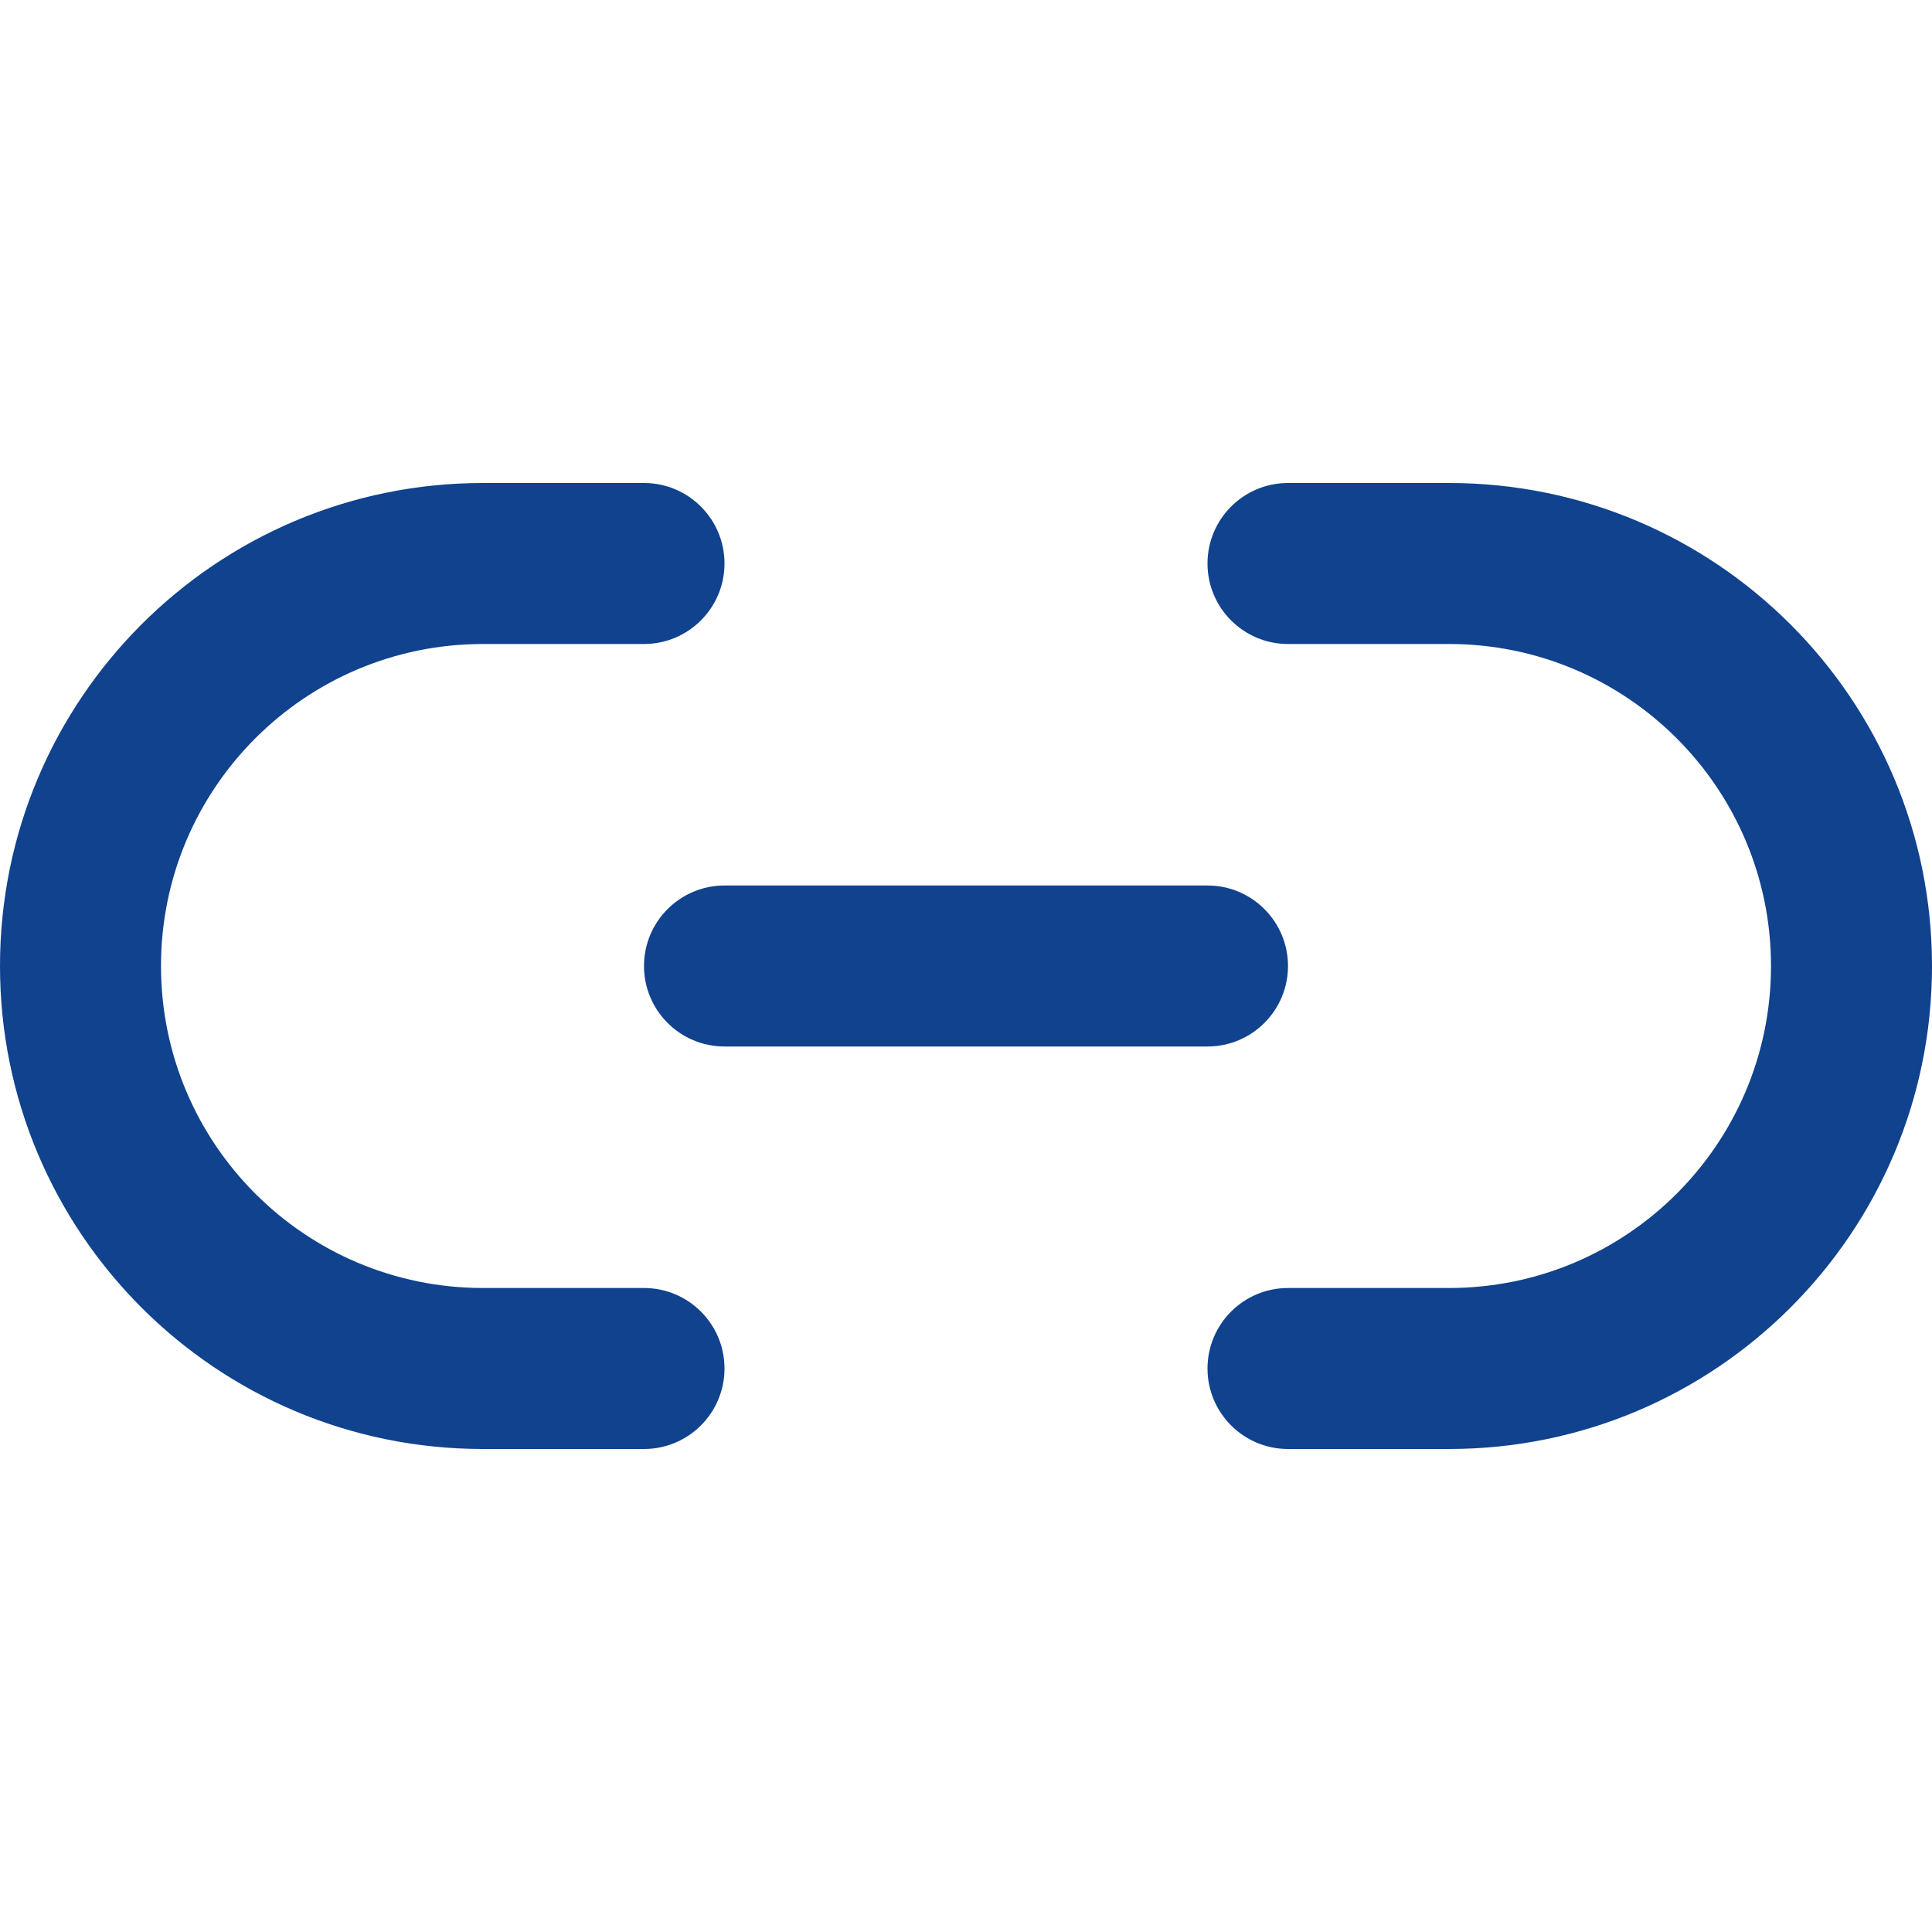 <svg width="24" height="24" viewBox="0 0 24 24" fill="none" xmlns="http://www.w3.org/2000/svg">
<path fill-rule="evenodd" clip-rule="evenodd" d="M8 12C8 11.448 8.448 11 9 11H15C15.552 11 16 11.448 16 12C16 12.552 15.552 13 15 13H9C8.448 13 8 12.552 8 12Z" fill="#10428E"/>
<path d="M15 7C15 6.448 15.448 6 16 6H18C21.314 6 24 8.686 24 12C24 15.314 21.314 18 18 18H16C15.448 18 15 17.552 15 17C15 16.448 15.448 16 16 16H18C20.209 16 22 14.209 22 12C22 9.791 20.209 8 18 8L16 8C15.448 8 15 7.552 15 7Z" fill="#10428E"/>
<path d="M6 6H8C8.552 6 9 6.448 9 7C9 7.552 8.552 8 8 8L6 8C3.791 8 2 9.791 2 12C2 14.209 3.791 16 6 16H8C8.552 16 9 16.448 9 17C9 17.552 8.552 18 8 18H6C2.686 18 0 15.314 0 12C0 8.686 2.686 6 6 6Z" fill="#10428E"/>
</svg>
